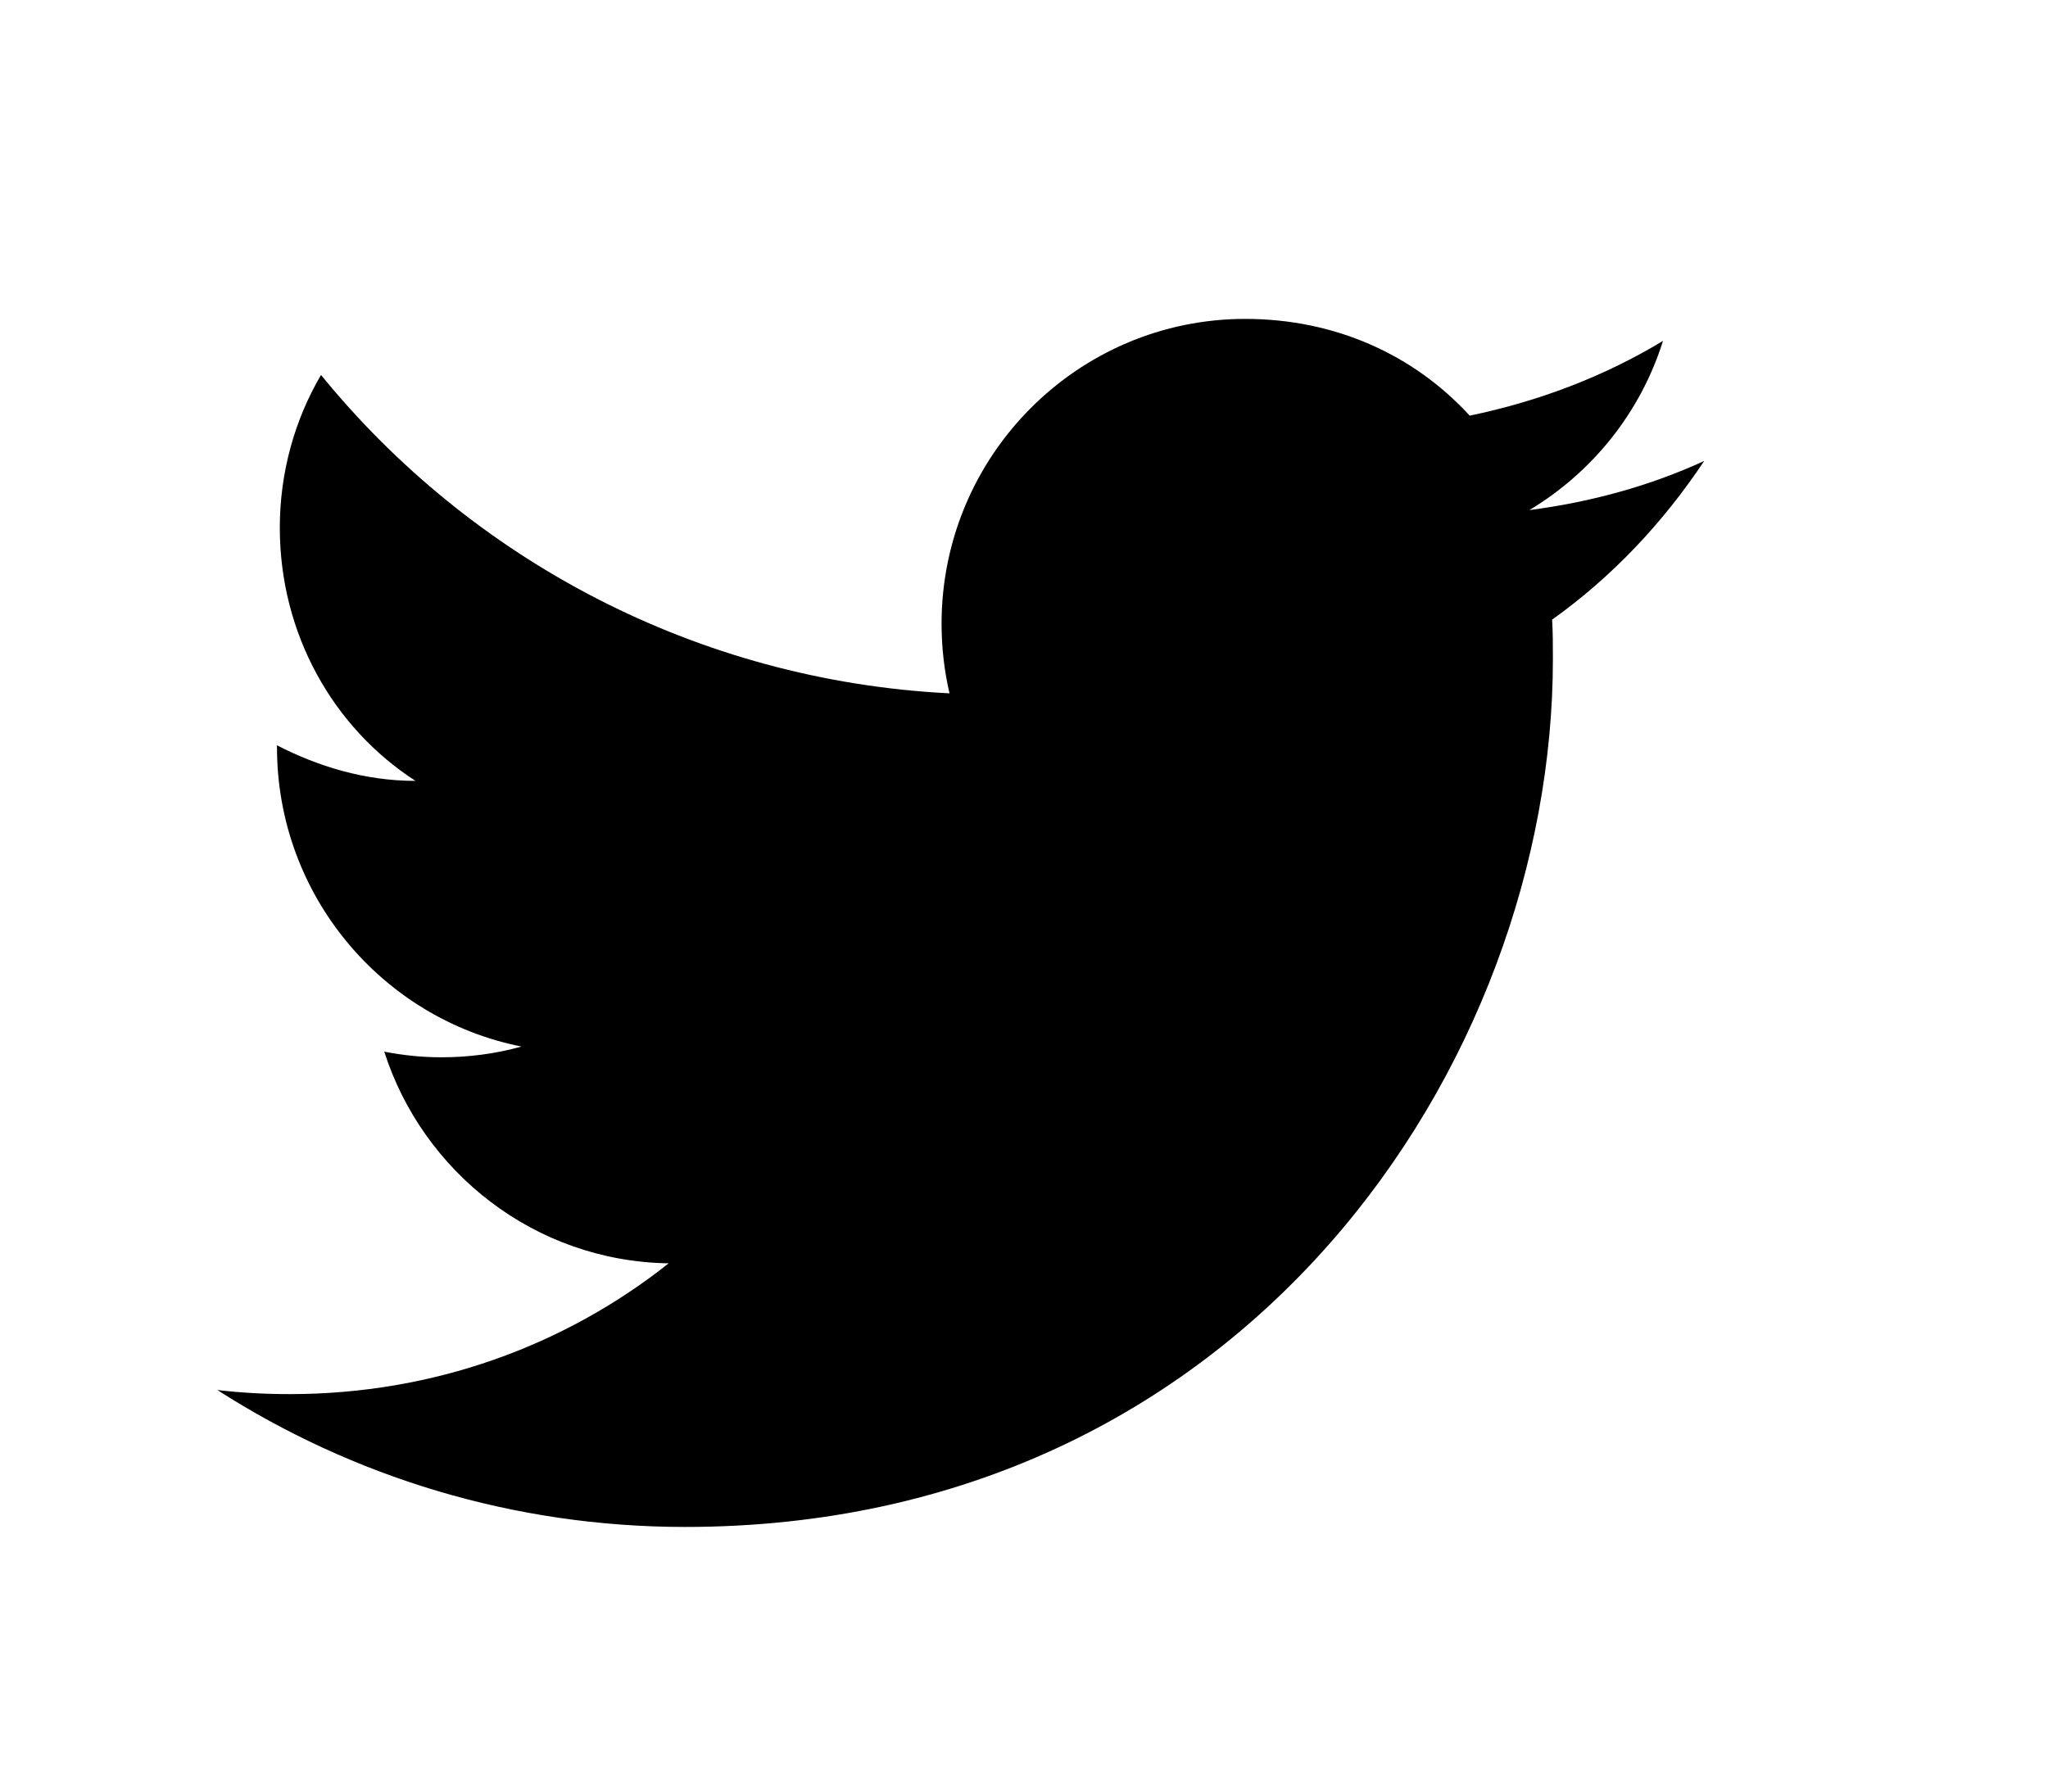 <svg width="8" height="7" viewBox="0 0 8 7" fill="none" xmlns="http://www.w3.org/2000/svg">
<g clip-path="url(#clip0_201_25961)">
<path d="M6.657 1.801C6.444 1.899 6.213 1.962 5.974 1.993C6.219 1.846 6.408 1.613 6.496 1.332C6.266 1.471 6.011 1.568 5.741 1.624C5.522 1.385 5.214 1.246 4.864 1.246C4.211 1.246 3.678 1.779 3.678 2.437C3.678 2.532 3.689 2.623 3.709 2.709C2.72 2.659 1.84 2.185 1.254 1.465C1.151 1.64 1.093 1.846 1.093 2.062C1.093 2.476 1.301 2.843 1.623 3.051C1.426 3.051 1.243 2.995 1.082 2.912C1.082 2.912 1.082 2.912 1.082 2.92C1.082 3.498 1.493 3.981 2.037 4.089C1.937 4.117 1.832 4.131 1.723 4.131C1.648 4.131 1.573 4.123 1.501 4.109C1.651 4.578 2.087 4.928 2.612 4.936C2.206 5.258 1.693 5.447 1.132 5.447C1.037 5.447 0.943 5.442 0.849 5.431C1.376 5.769 2.004 5.966 2.676 5.966C4.864 5.966 6.066 4.151 6.066 2.576C6.066 2.523 6.066 2.473 6.063 2.421C6.297 2.254 6.496 2.043 6.657 1.801Z" fill="currentColor"/>
</g>
<defs>
<clipPath id="clip0_201_25961">
<rect width="6.664" height="6.664" fill="white" transform="translate(0.421 0.136)"/>
</clipPath>
</defs>
</svg>
